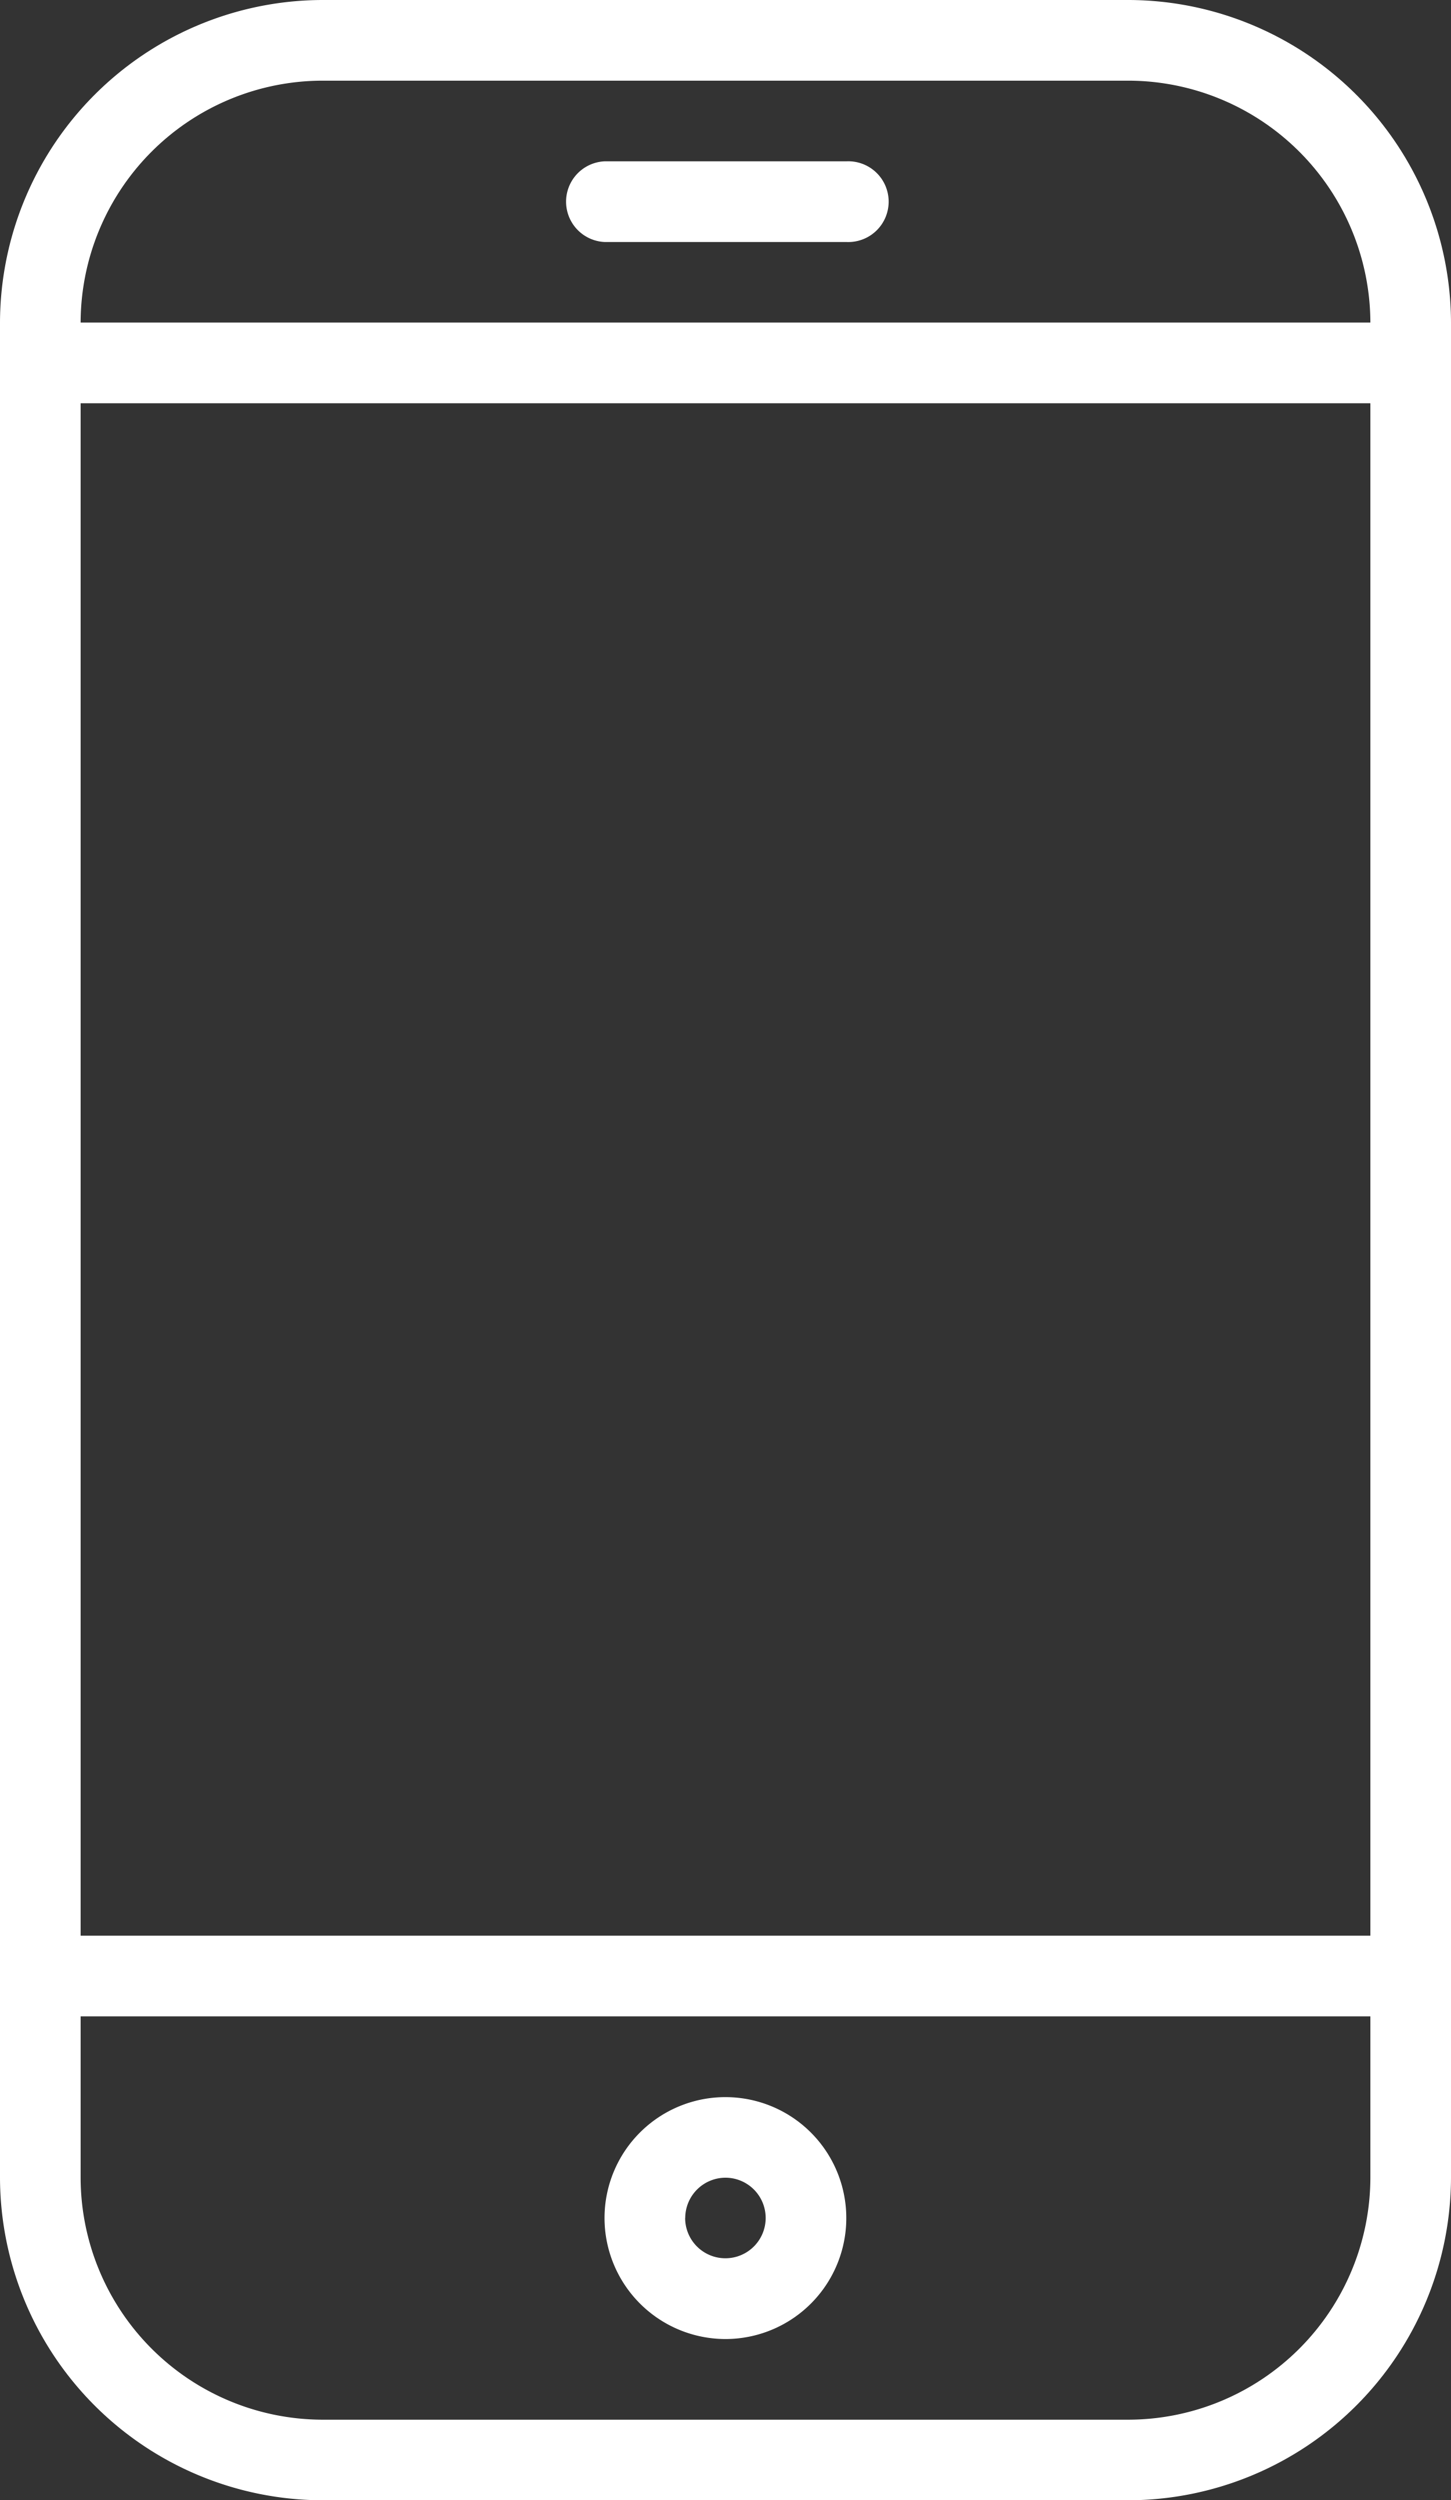 <svg xmlns="http://www.w3.org/2000/svg" width="16" height="27.555" viewBox="0 0 16 27.555">
  <rect x="0" y="0" width="16" height="27.555" fill="#333333" stroke="none"/>
  <g id="app" transform="translate(0 0)">
    <path id="Combined_Shape" data-name="Combined Shape" d="M3.556,27.555A3.564,3.564,0,0,1,0,24V3.556A3.564,3.564,0,0,1,3.556,0h8.888A3.565,3.565,0,0,1,16,3.556V24a3.565,3.565,0,0,1-3.556,3.555ZM.889,24a2.673,2.673,0,0,0,2.667,2.667h8.888A2.674,2.674,0,0,0,15.111,24V22.222H.889Zm0-2.667H15.111V4.444H.889Zm0-17.778H15.111A2.674,2.674,0,0,0,12.444.889H3.556A2.672,2.672,0,0,0,.889,3.556ZM6.666,24.444A1.333,1.333,0,1,1,8,25.778,1.335,1.335,0,0,1,6.666,24.444Zm.889,0A.444.444,0,1,0,8,24,.445.445,0,0,0,7.556,24.444ZM6.666,2.667a.445.445,0,0,1,0-.889H9.333a.445.445,0,1,1,0,.889Z" transform="translate(0 0)" fill="#fff"/>
  </g>
</svg>
